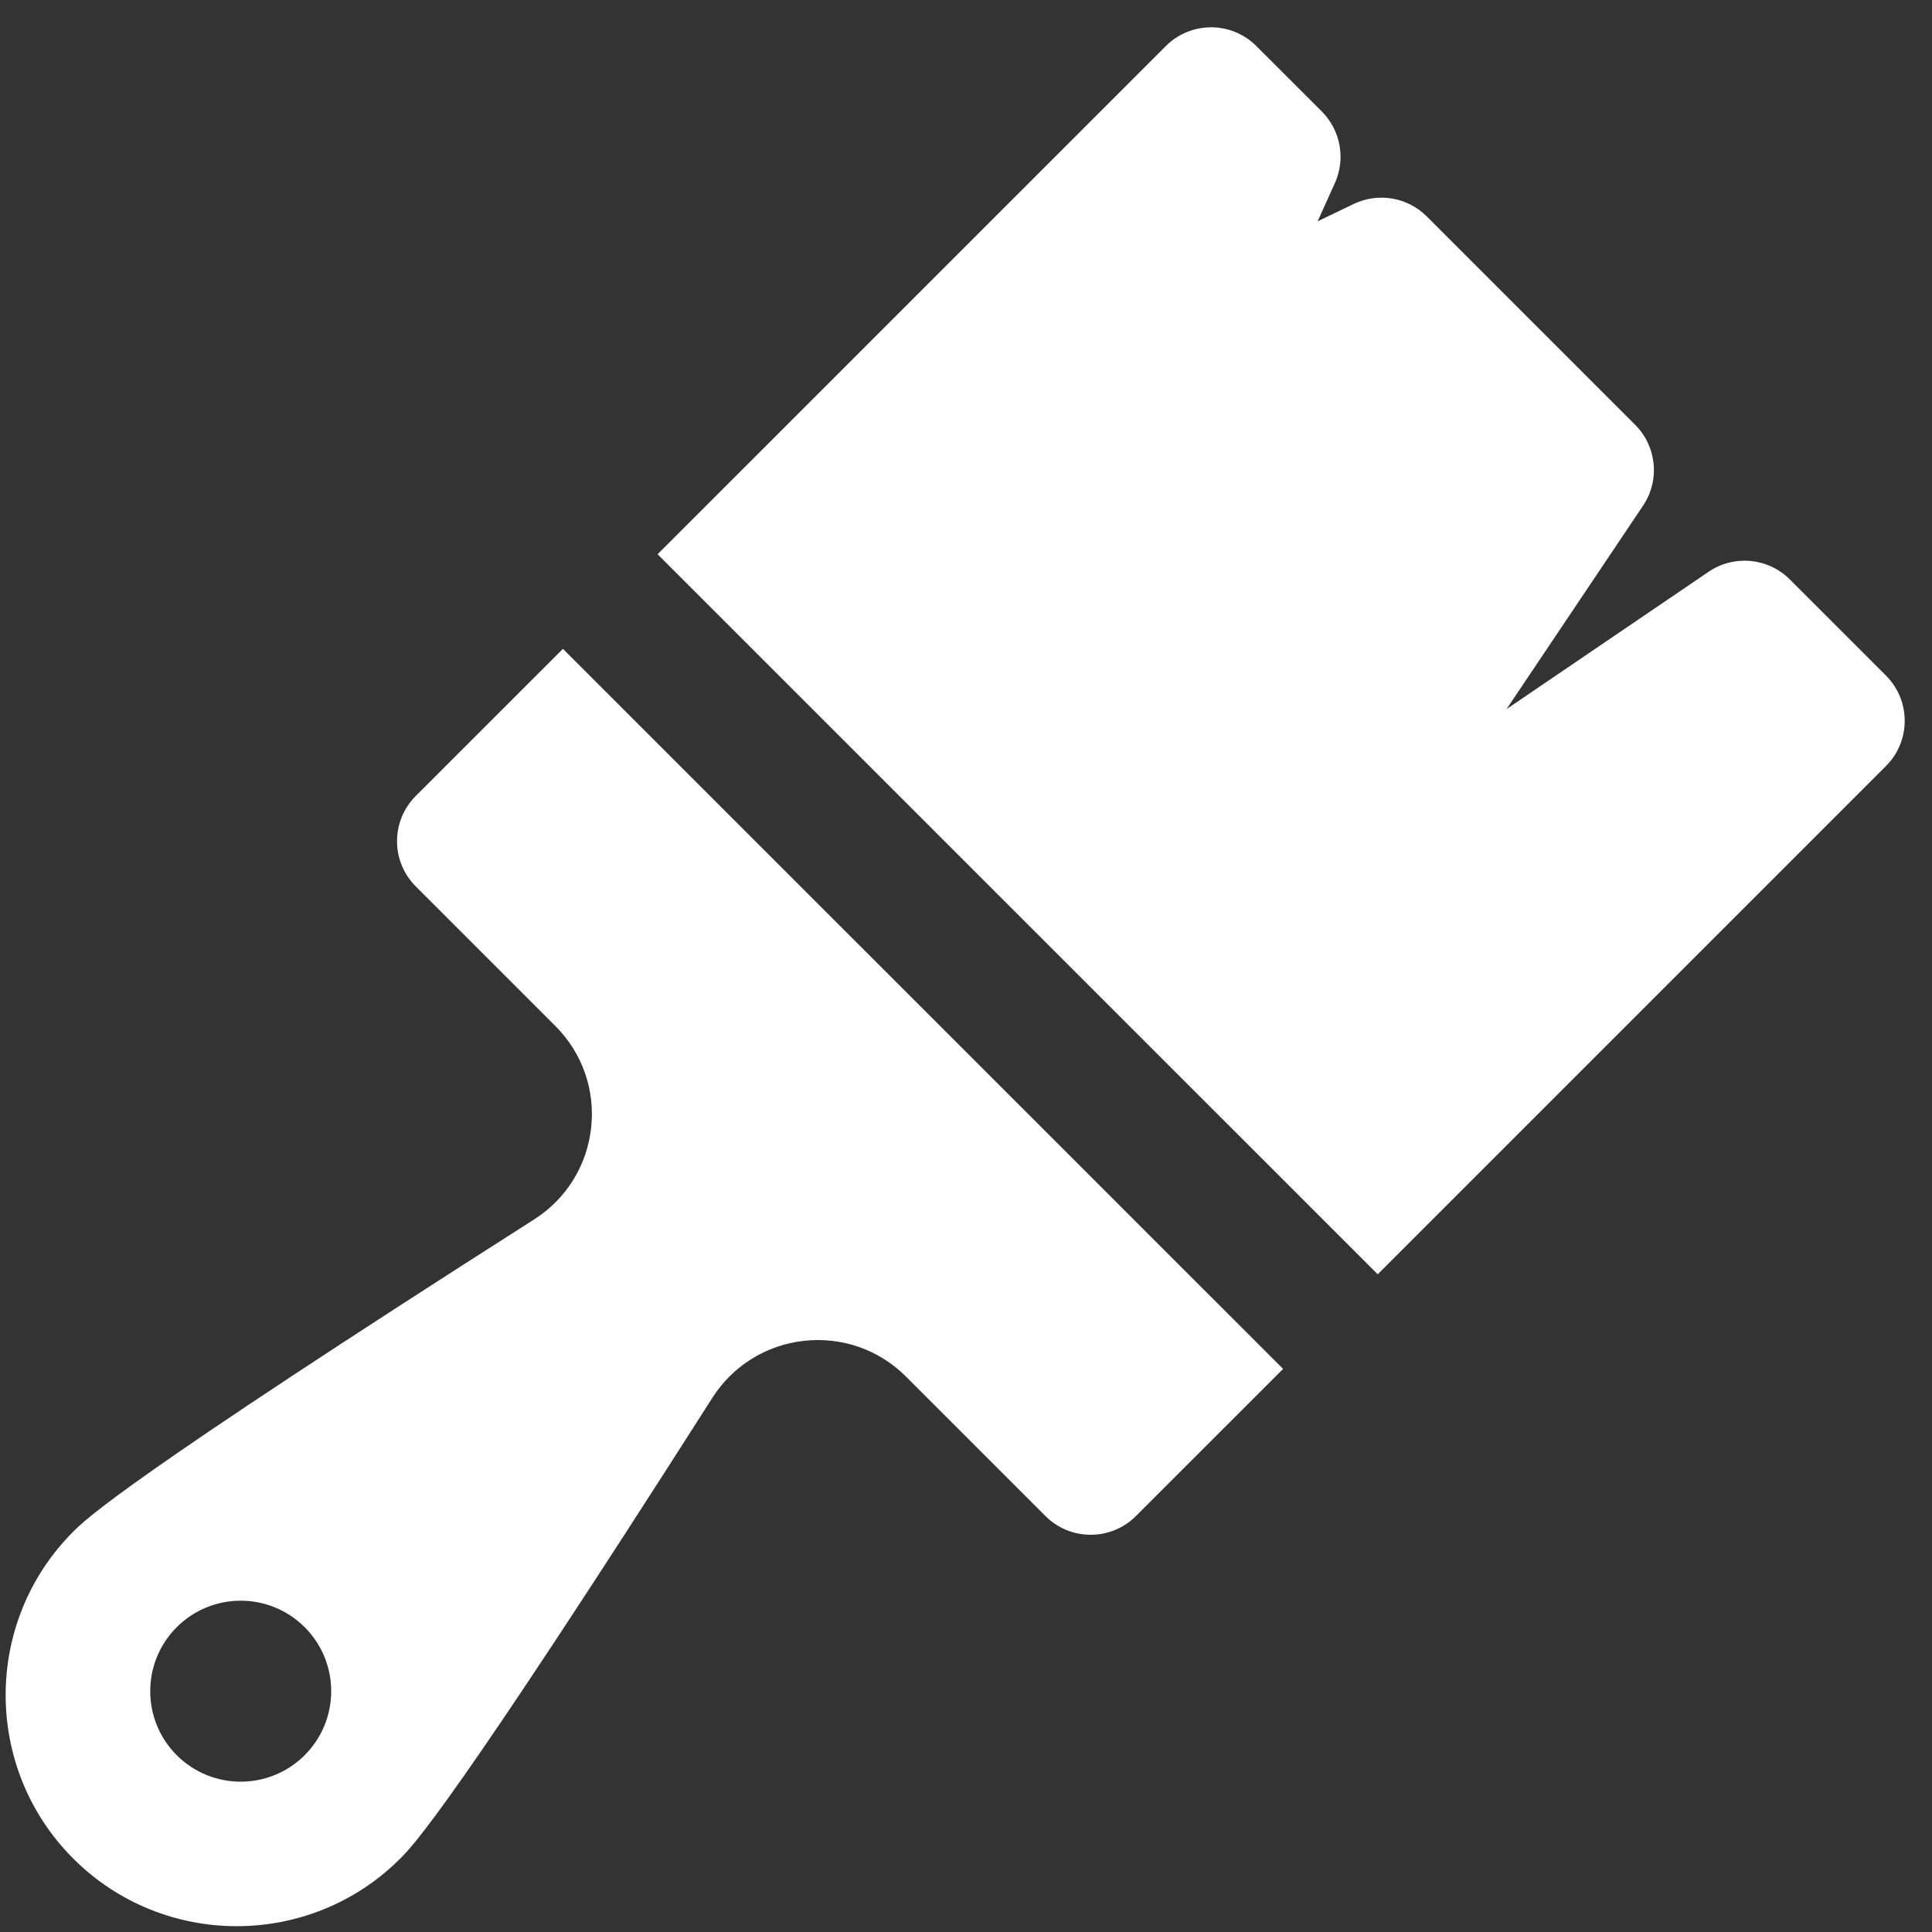 <?xml version="1.0" encoding="UTF-8"?>
<svg id="SVGDoc" width="38" height="38" xmlns="http://www.w3.org/2000/svg" version="1.1" xmlns:xlink="http://www.w3.org/1999/xlink" xmlns:avocode="https://avocode.com/" viewBox="0 0 38 38"><rect x="0" y="0" width="38" height="38" fill="#333333" stroke="none"/><defs></defs><desc>Generated with Avocode.</desc><g><g><title>Forma 1</title><path d="M27.098,25.064l-14.164,-14.163l9.996,-9.995c0.492,-0.492 1.289,-0.492 1.781,0l1.287,1.286c0.37,0.371 0.473,0.931 0.258,1.408l-0.34,0.753l0.709,-0.341c0.482,-0.232 1.058,-0.134 1.437,0.244l4.099,4.099c0.426,0.425 0.491,1.093 0.155,1.592l-2.684,4l3.974,-2.701c0.5,-0.34 1.171,-0.276 1.598,0.151l1.89,1.89c0.492,0.492 0.492,1.289 0,1.781zM25.237,26.925l-2.894,2.893c-0.492,0.492 -1.289,0.492 -1.781,0l-2.745,-2.745c-0.528,-0.527 -1.257,-0.783 -2.003,-0.701c-0.743,0.082 -1.4,0.49 -1.802,1.12c-5.141,8.065 -5.893,8.816 -6.14,9.064c-1.771,1.771 -4.656,1.775 -6.431,0c-1.773,-1.773 -1.773,-4.658 0,-6.431c0.247,-0.247 0.999,-0.999 9.064,-6.14c0.632,-0.402 1.041,-1.06 1.122,-1.803c0.082,-0.744 -0.175,-1.474 -0.704,-2.002l-2.745,-2.745c-0.236,-0.236 -0.369,-0.556 -0.369,-0.89c0,-0.334 0.133,-0.654 0.369,-0.89l2.894,-2.893zM5.993,32.005c-0.695,-0.695 -1.822,-0.695 -2.517,0c-0.695,0.695 -0.695,1.822 0,2.517c0.695,0.695 1.822,0.695 2.517,0c0.695,-0.695 0.695,-1.822 0,-2.517z" fill="#ffffff" fill-opacity="1"></path></g></g></svg>
